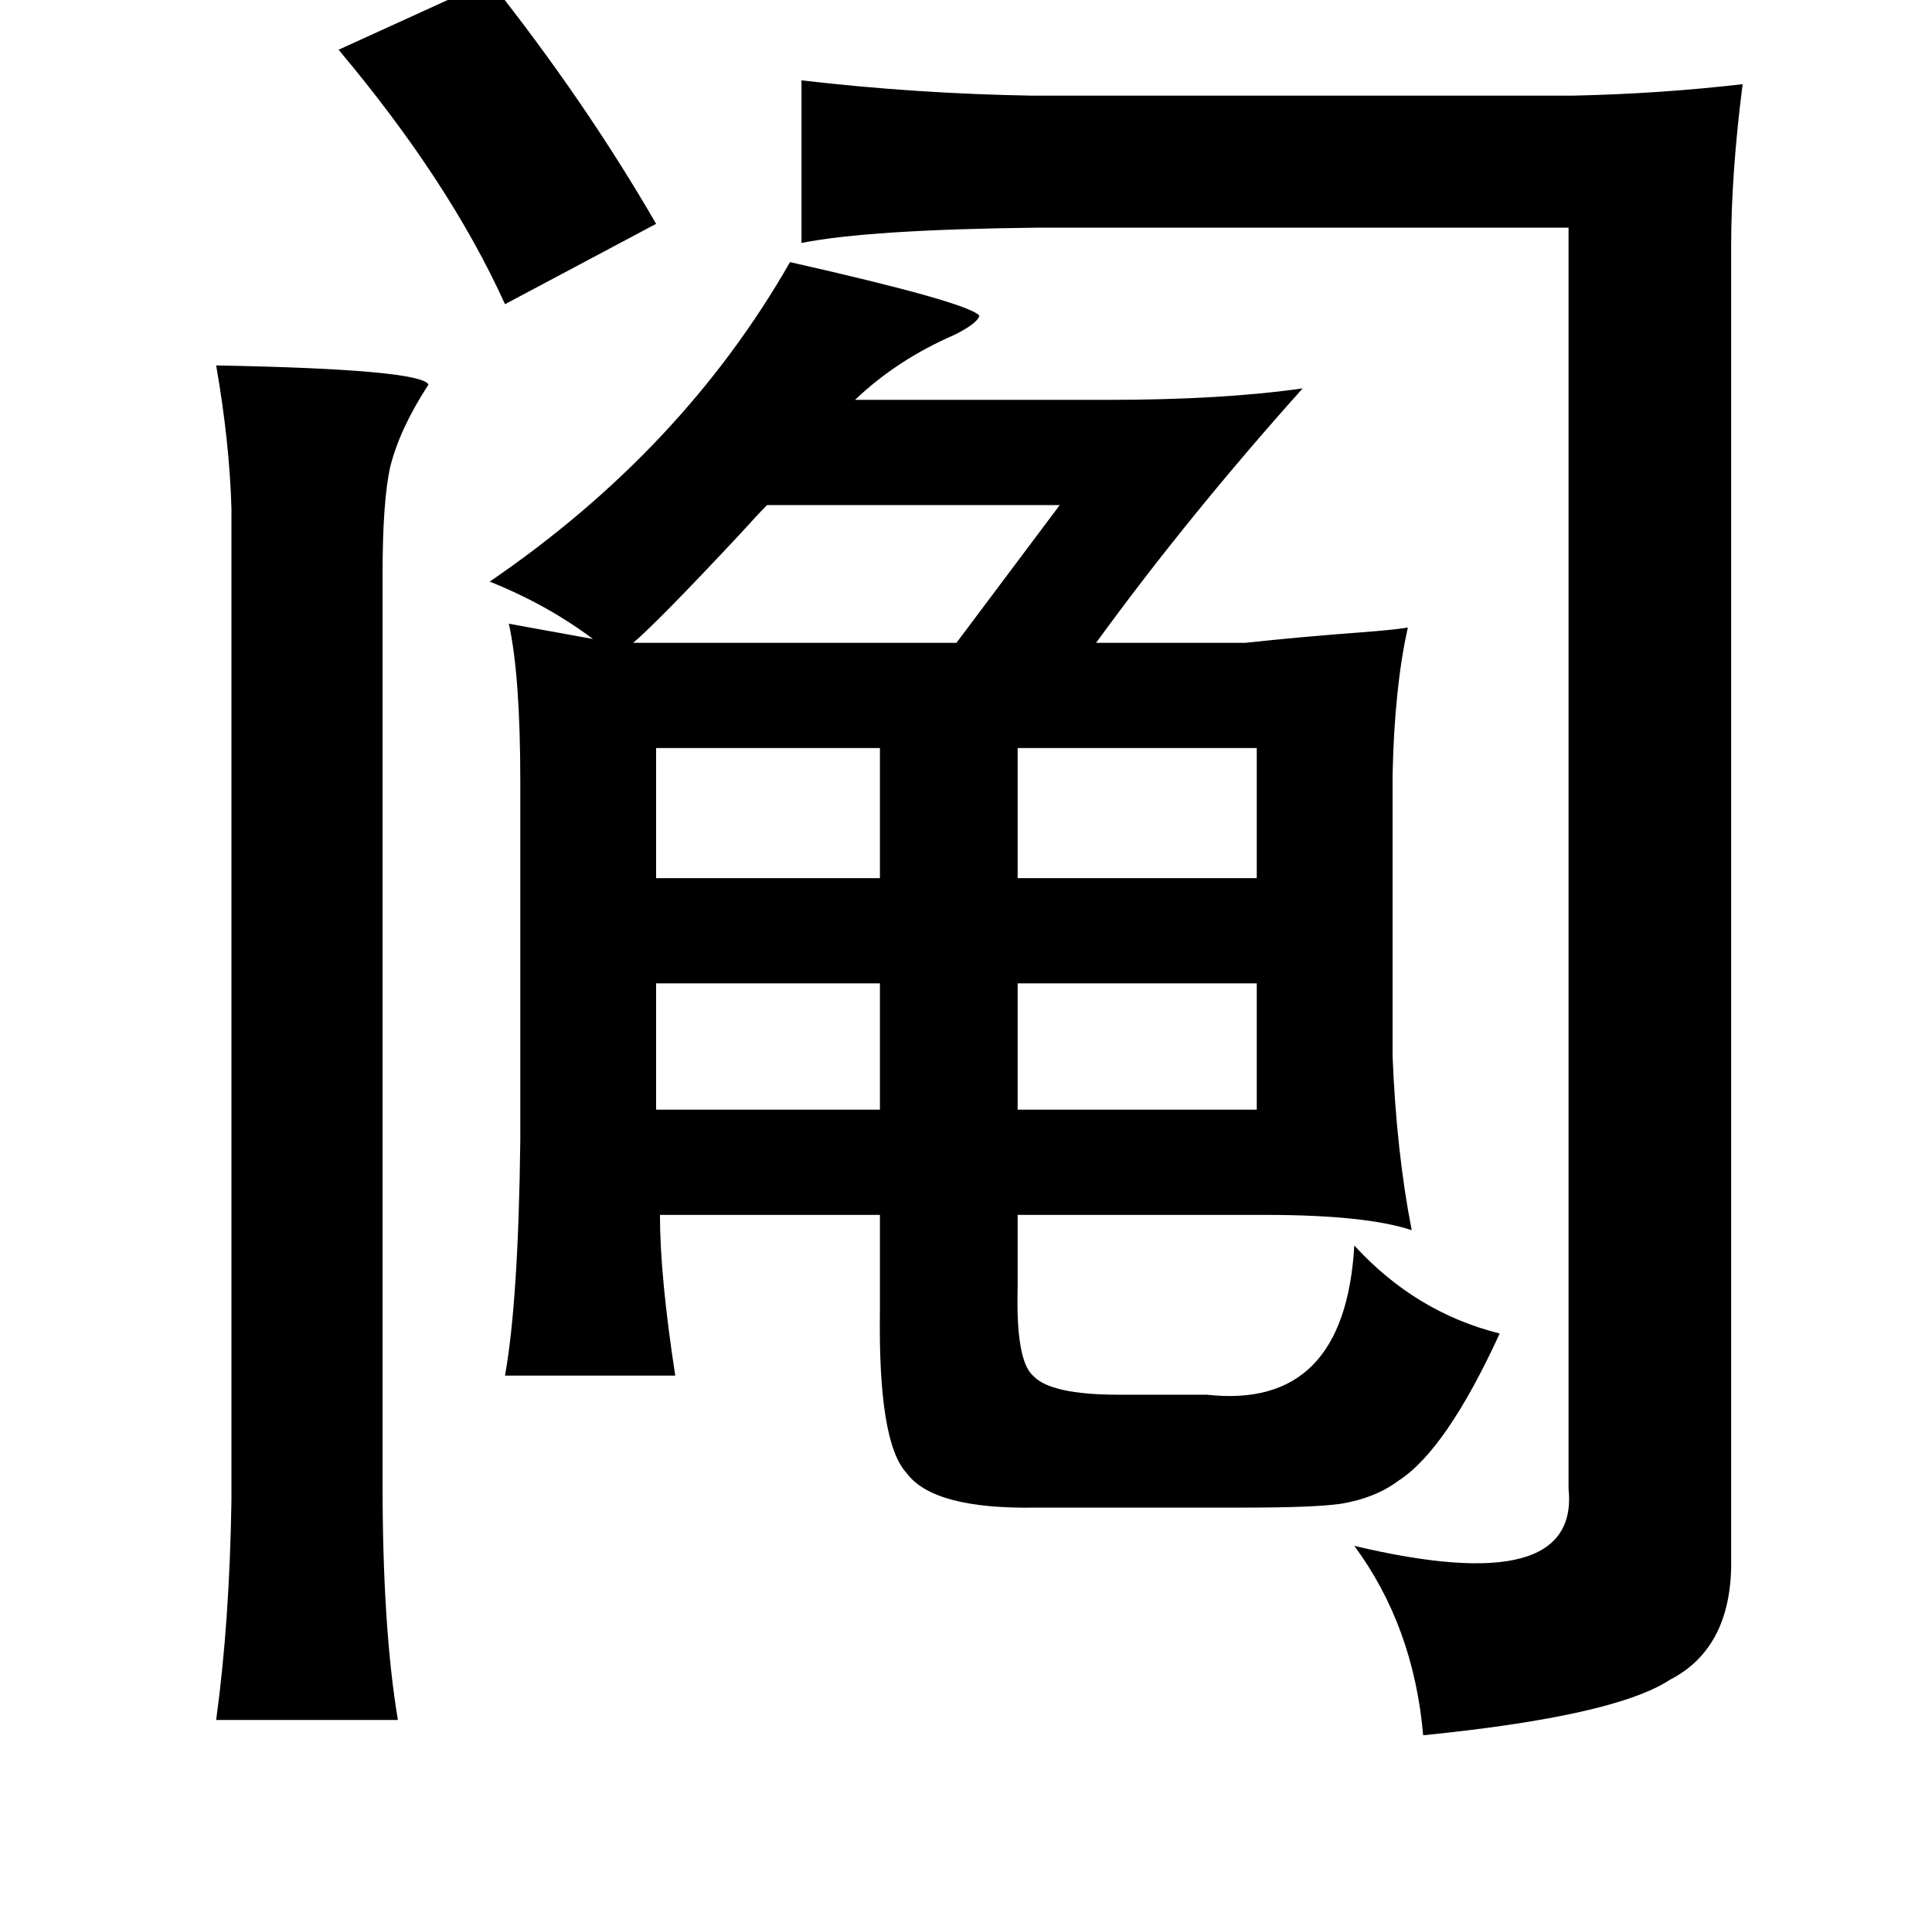 <?xml version="1.0" standalone="no"?>
<!DOCTYPE svg PUBLIC "-//W3C//DTD SVG 1.1//EN" "http://www.w3.org/Graphics/SVG/1.1/DTD/svg11.dtd" >
<svg xmlns="http://www.w3.org/2000/svg" xmlns:xlink="http://www.w3.org/1999/xlink" version="1.1" viewBox="-10 0 1010 1000">
   <path fill="currentColor"
d="M246 -10q50 63 87 127l-79 42q-29 -64 -87 -133zM409 42q60 7 121 8h282q46 -1 89 -6q-6 47 -6 85v685q1 47 -32 64q-29 19 -129 29q-5 -57 -36 -99q118 28 112 -30v-659h-278q-88 1 -123 8v-85zM403 137q93 21 99 28q-1 4 -13 10q-30 13 -52 34h132q60 0 102 -6
q-60 67 -108 133h78q27 -3 67 -6q12 -1 18 -2q-7 31 -8 77v147q2 50 10 91q-24 -8 -77 -8h-129v38q-1 38 8 46q9 10 45 10h46q72 8 77 -78q32 35 76 46q-28 61 -53 77q-12 9 -30 12q-14 2 -50 2h-109q-54 1 -68 -18q-15 -16 -14 -85v-50h-115q0 32 8 84h-89q7 -39 8 -123
v-187q0 -56 -6 -83l44 8q-24 -18 -54 -30q101 -69 157 -167zM103 191q107 2 111 10q-15 23 -20 43q-4 18 -4 56v476q0 75 8 123h-95q7 -51 8 -115v-518q-1 -35 -8 -75zM544 264h-153q-5 5 -14 15q-43 46 -56 57h169zM450 391h-117v68h117v-68zM522 391v68h125v-68h-125z
M333 514v66h117v-66h-117zM522 514v66h125v-66h-125z" />
</svg>
